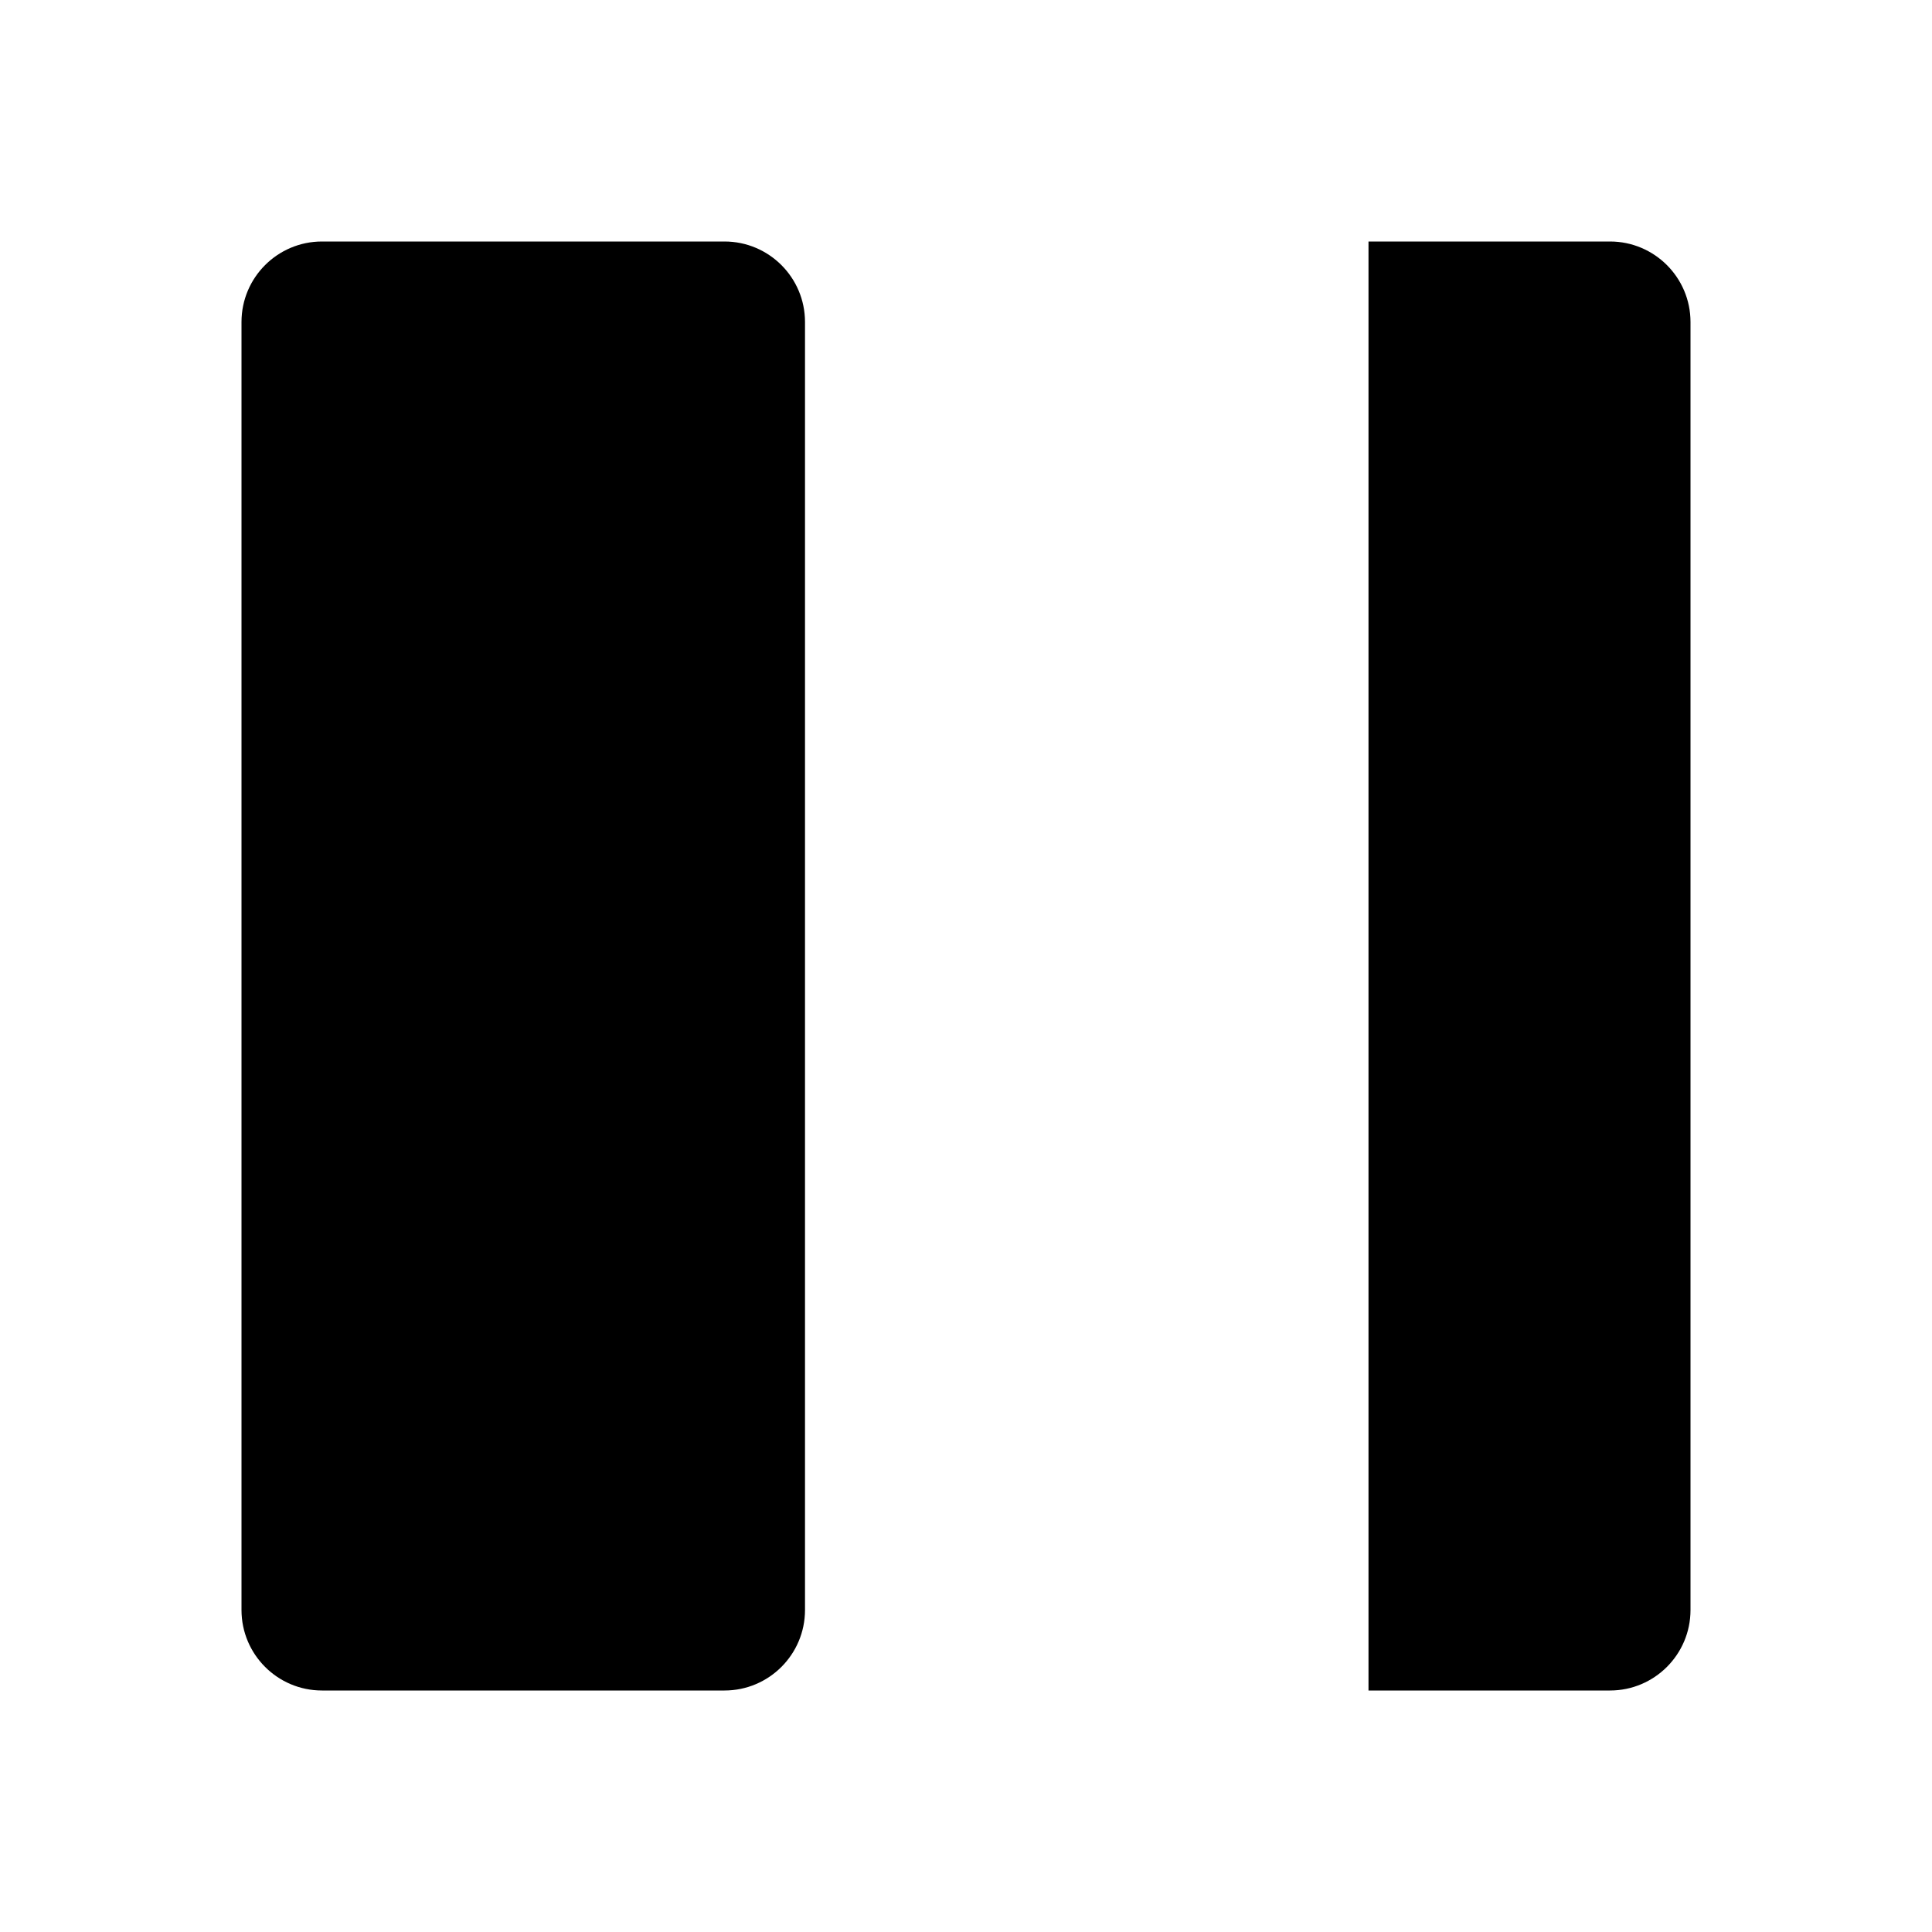 <svg viewBox="0 0 24 24" xmlns="http://www.w3.org/2000/svg"><path d="M10 20V4C10 3.448 9.552 3 9 3H4C3.448 3 3 3.448 3 4V20C3 20.552 3.448 21 4 21H9C9.552 21 10 20.552 10 20Z"/><path d="M17 21H20C20.552 21 21 20.552 21 20V4C21 3.448 20.552 3 20 3H17"/><path d="M18 12L15 9M18 12L15 15M18 12L10 12"/></svg>